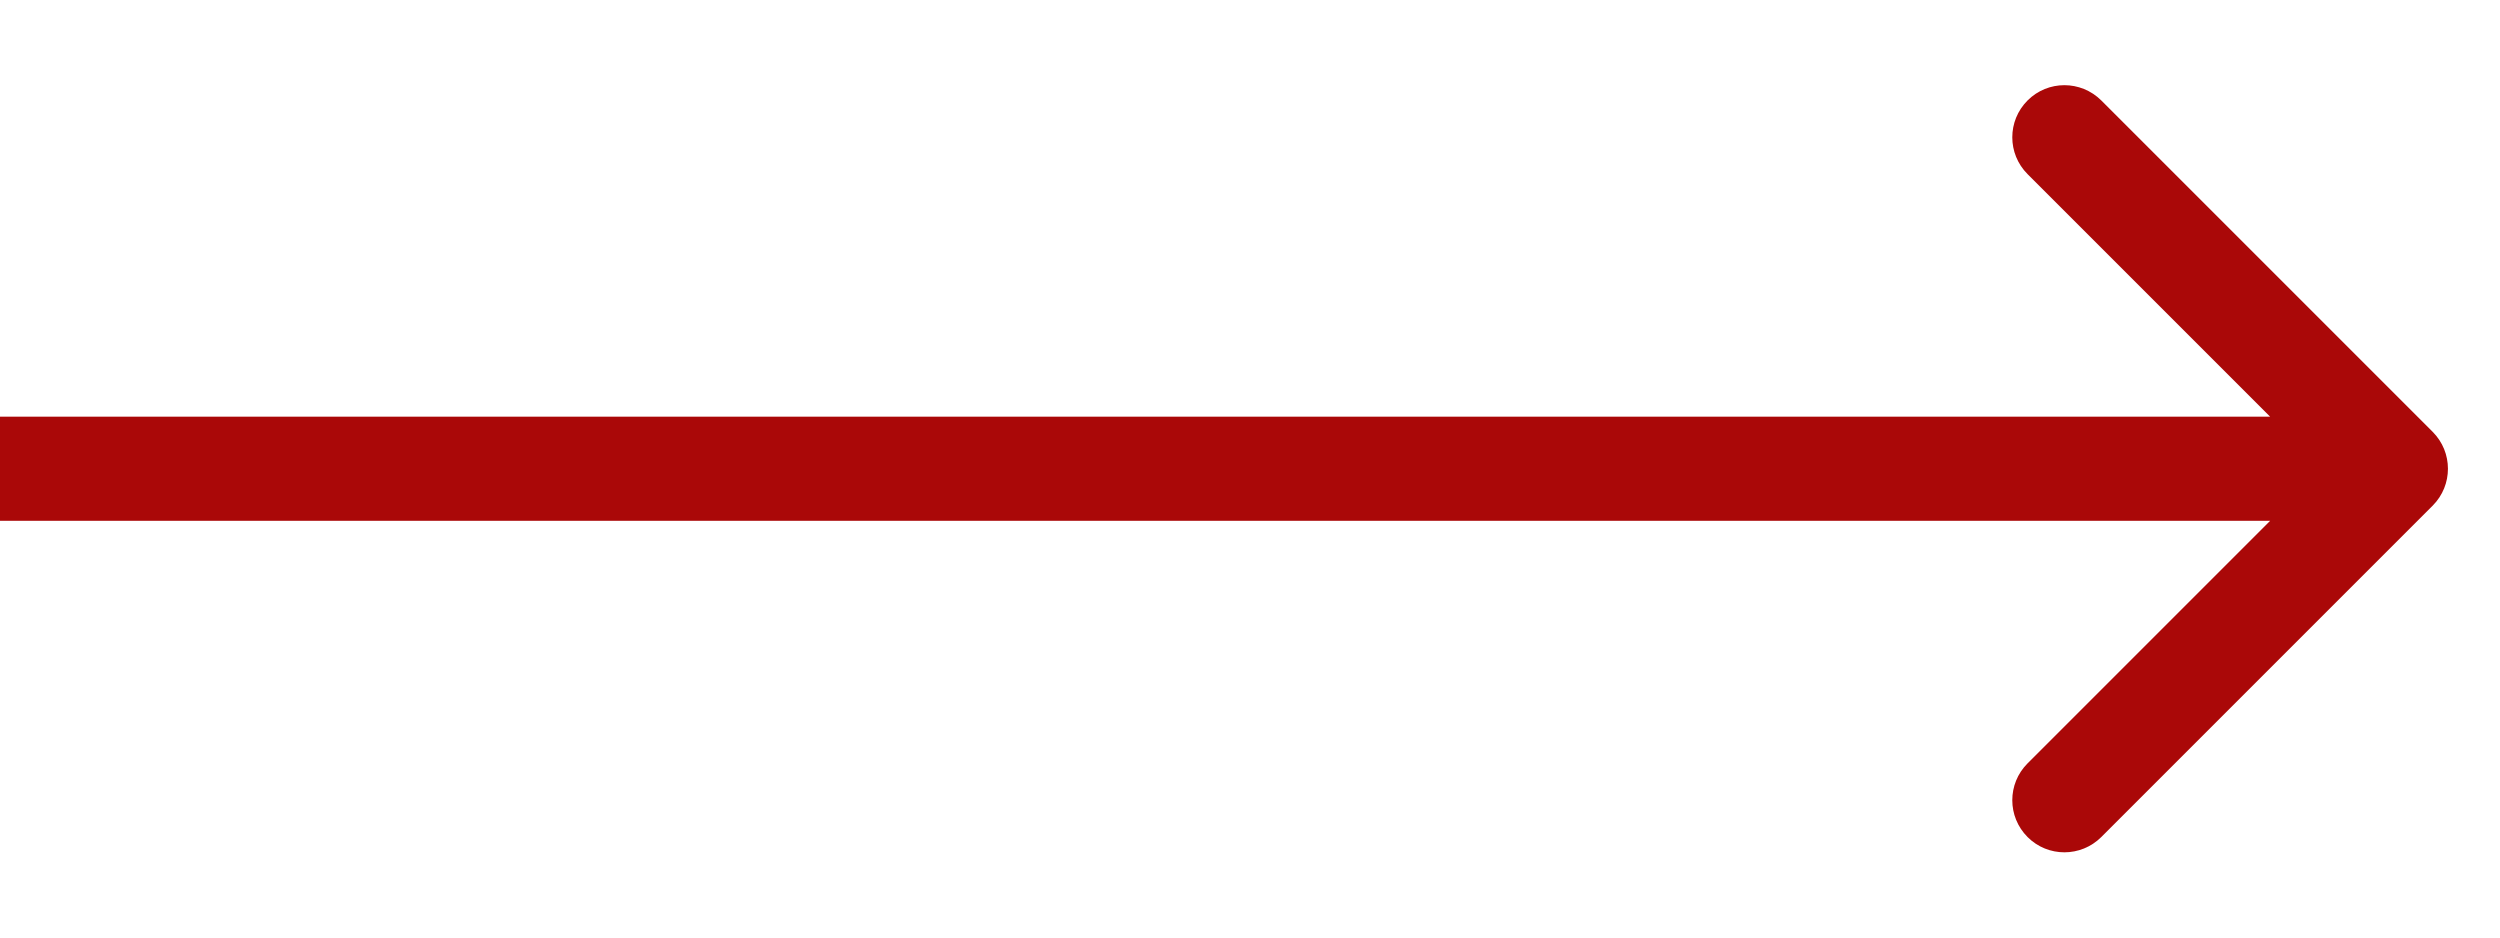 <svg id="arrow-right" width="24" height="9" viewBox="0 0 24 9" fill="none" xmlns="http://www.w3.org/2000/svg">
<path  d="M23.354 4.854C23.549 4.658 23.549 4.342 23.354 4.146L20.172 0.964C19.976 0.769 19.66 0.769 19.465 0.964C19.269 1.16 19.269 1.476 19.465 1.672L22.293 4.5L19.465 7.328C19.269 7.524 19.269 7.84 19.465 8.036C19.66 8.231 19.976 8.231 20.172 8.036L23.354 4.854ZM0 5H23V4H0V5Z" fill="#AA0808"/>
</svg>
